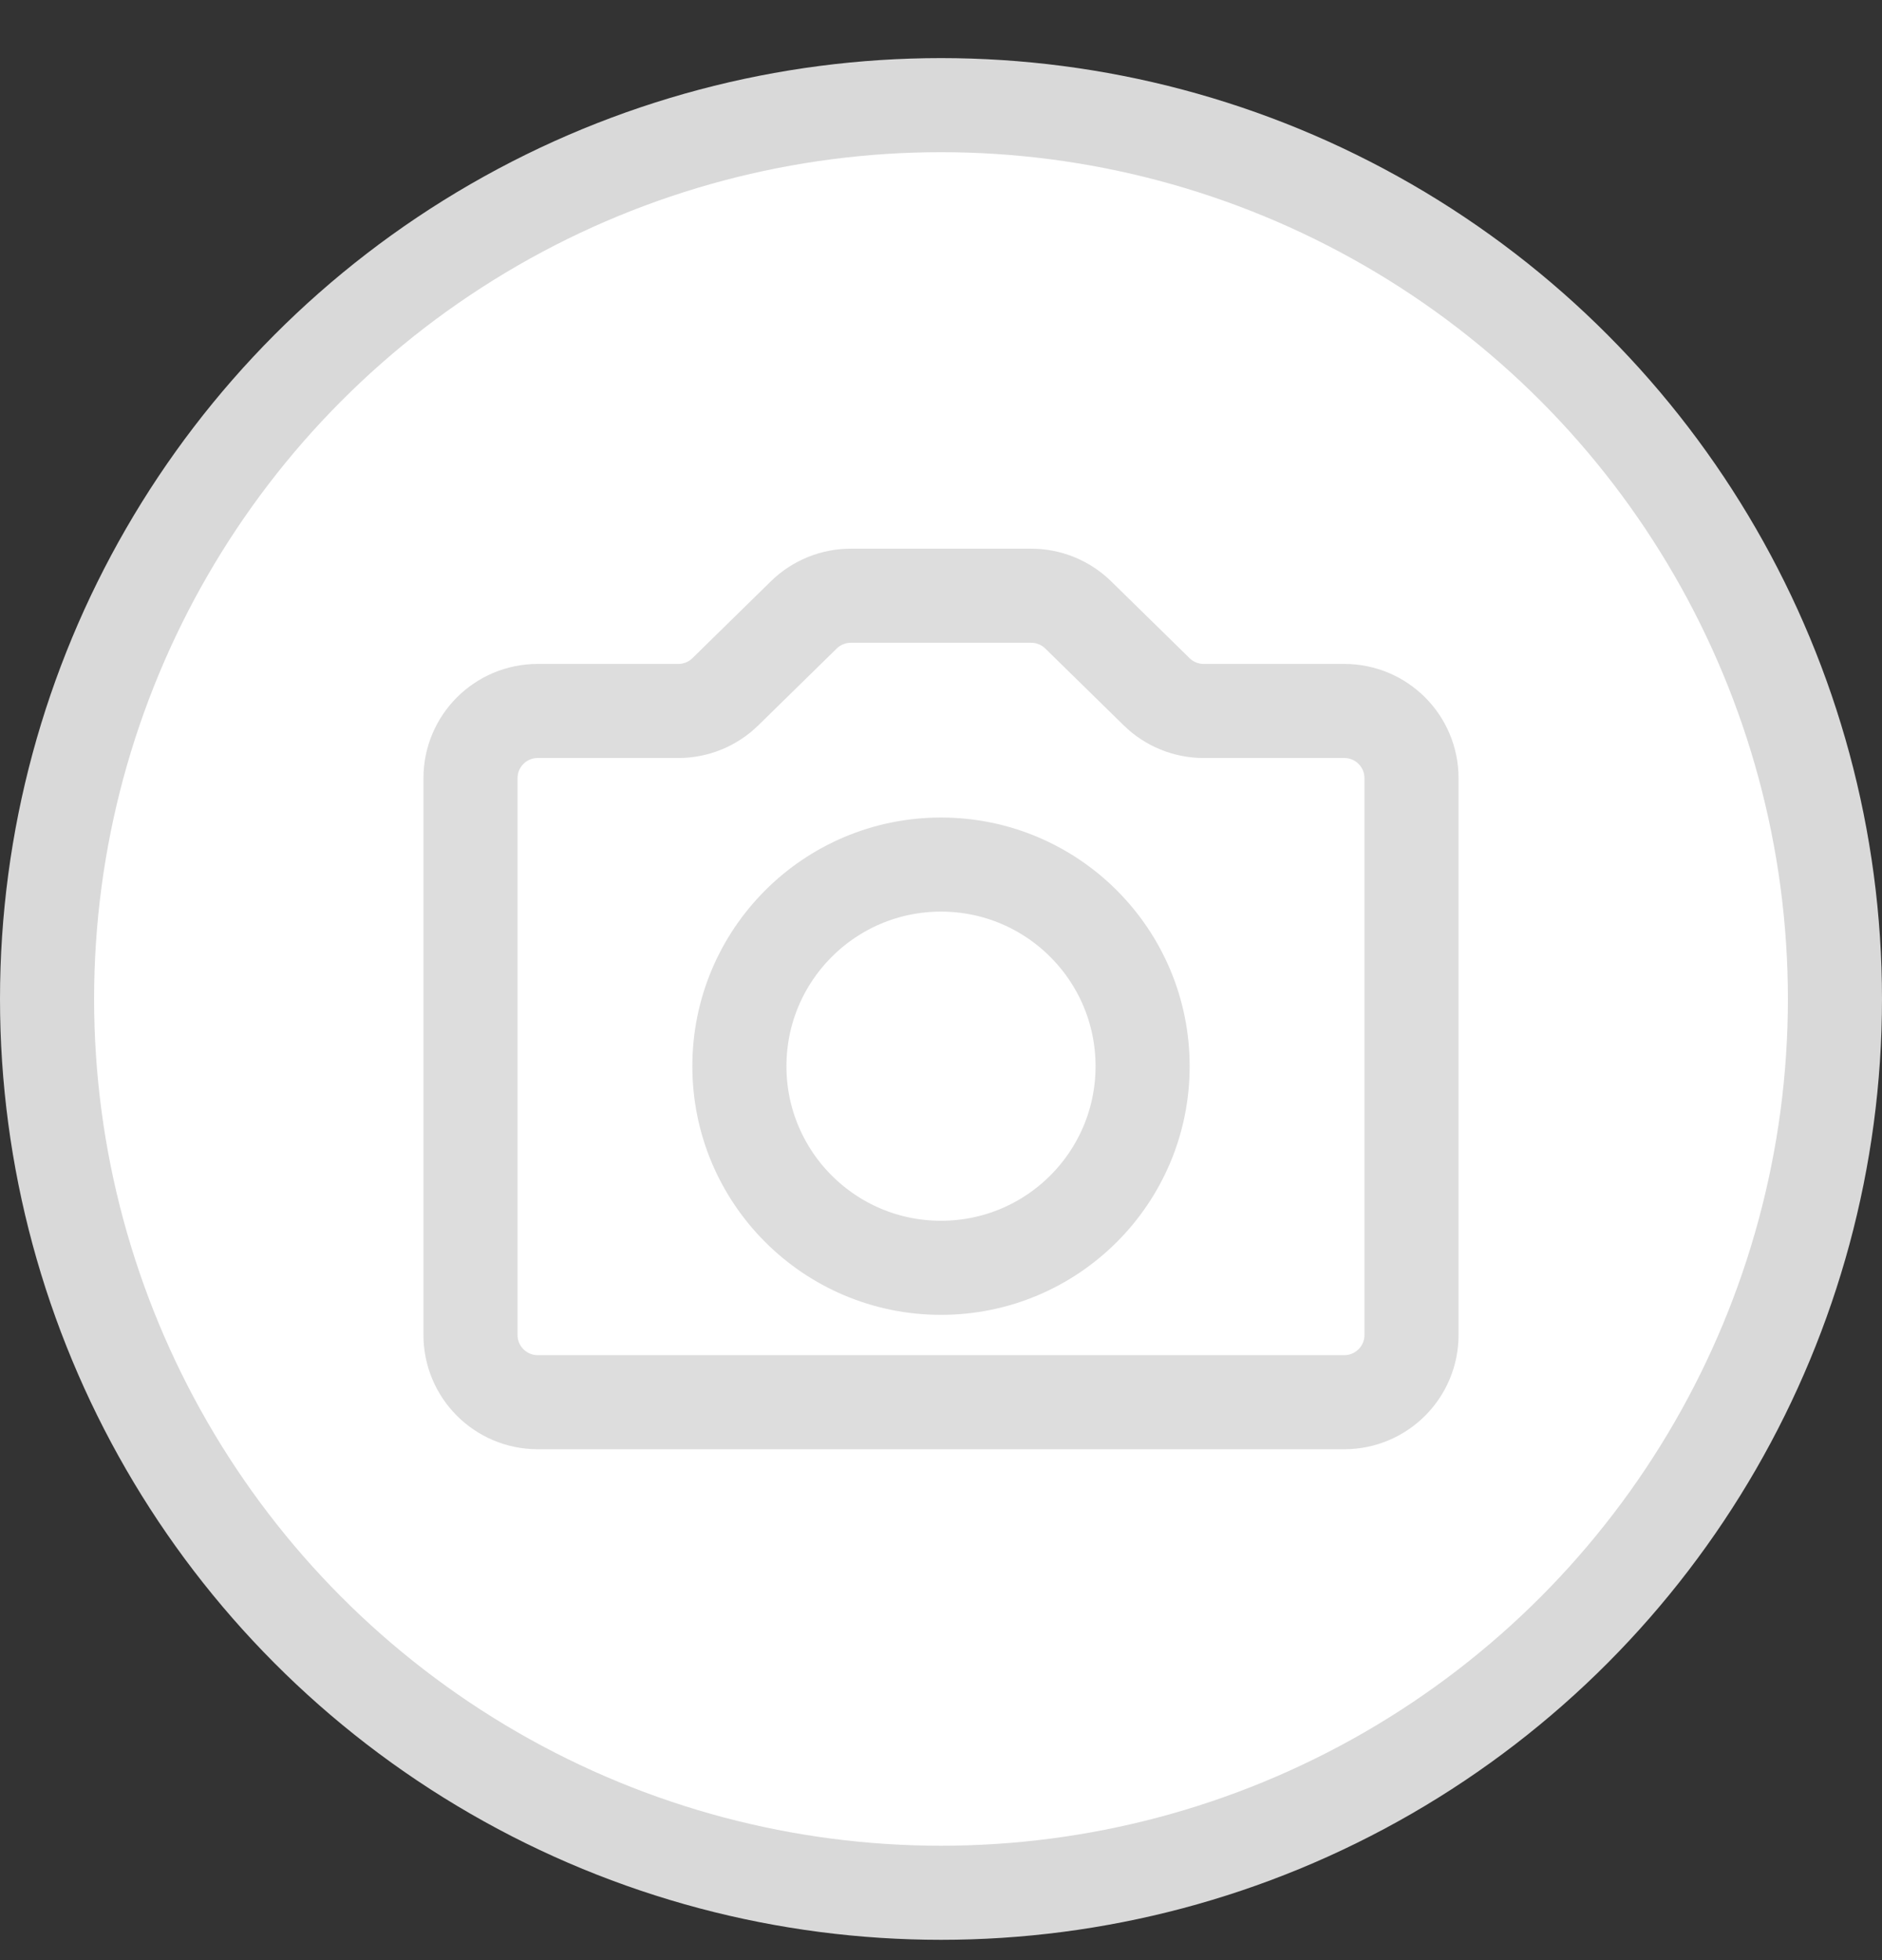 <svg width="24" height="25" viewBox="0 0 24 25" fill="none" xmlns="http://www.w3.org/2000/svg">
<rect x="0" y="0" width="24" height="25" fill="#333333" stroke="none"/>
<circle cx="12" cy="12.741" r="11.4" fill="white" stroke="#D9D9D9" stroke-width="1.2"/>
<path d="M6 9.925C6 9.451 6.384 9.068 6.857 9.068H8.65C8.874 9.068 9.09 8.98 9.25 8.823L10.25 7.843C10.41 7.686 10.626 7.598 10.85 7.598H13.15C13.374 7.598 13.59 7.686 13.75 7.843L14.75 8.823C14.91 8.98 15.126 9.068 15.35 9.068H17.143C17.616 9.068 18 9.451 18 9.925V17.027C18 17.5 17.616 17.884 17.143 17.884H6.857C6.384 17.884 6 17.5 6 17.027V9.925Z" stroke="#DDDDDD" stroke-width="1.2"/>
<path d="M14.571 13.599C14.571 15.019 13.42 16.17 12 16.17C10.58 16.17 9.429 15.019 9.429 13.599C9.429 12.179 10.58 11.027 12 11.027C13.42 11.027 14.571 12.179 14.571 13.599Z" stroke="#DDDDDD" stroke-width="1.2"/>
</svg>
